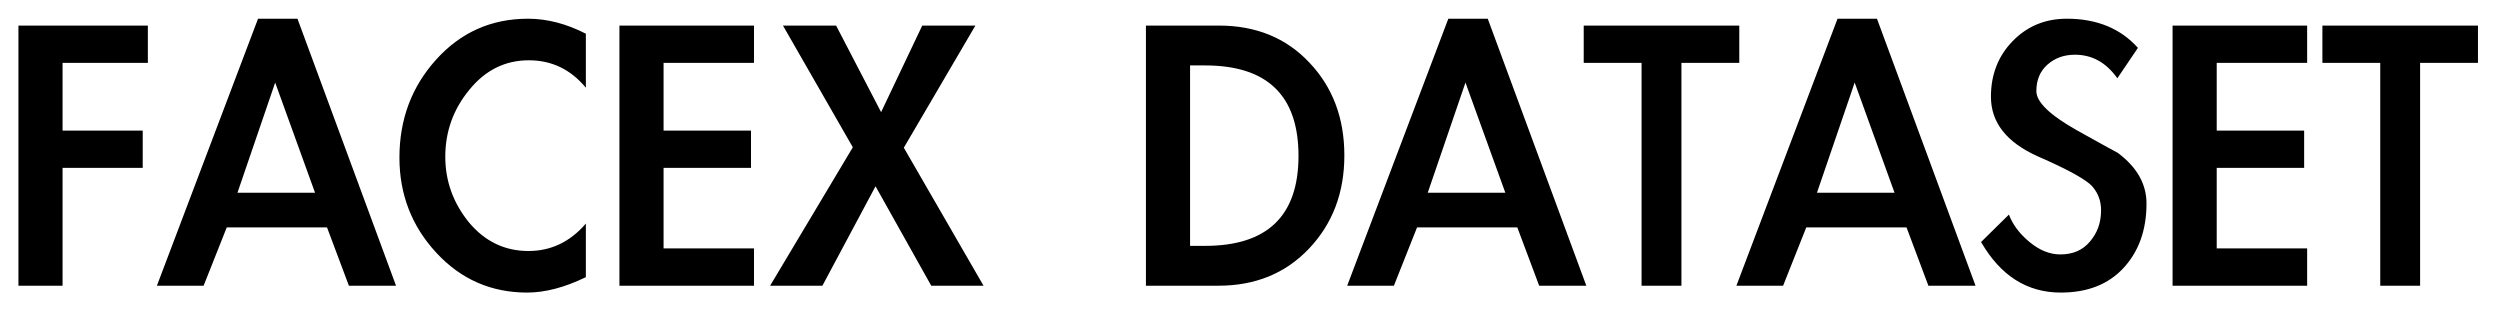 <svg width="70" height="9" viewBox="0 0 70 9" fill="none" xmlns="http://www.w3.org/2000/svg">
<path d="M1.752 1.76V3.656H3.996V4.7H1.752V8H0.516V0.716H4.14V1.76H1.752ZM6.349 6.368L5.701 8H4.393L7.225 0.524H8.329L11.089 8H9.769L9.157 6.368H6.349ZM7.705 2.312L6.649 5.396H8.821L7.705 2.312ZM16.404 2.456C15.98 1.944 15.448 1.688 14.808 1.688C14.144 1.688 13.588 1.964 13.14 2.516C12.692 3.06 12.468 3.684 12.468 4.388C12.468 5.068 12.688 5.68 13.128 6.224C13.576 6.76 14.132 7.028 14.796 7.028C15.428 7.028 15.964 6.772 16.404 6.26V7.76C15.812 8.048 15.264 8.192 14.76 8.192C13.752 8.192 12.904 7.82 12.216 7.076C11.528 6.332 11.184 5.444 11.184 4.412C11.184 3.34 11.528 2.424 12.216 1.664C12.904 0.904 13.76 0.524 14.784 0.524C15.32 0.524 15.86 0.664 16.404 0.944V2.456ZM18.58 1.76V3.656H21.028V4.7H18.58V6.956H21.112V8H17.344V0.716H21.112V1.76H18.58ZM21.923 0.716H23.411L24.671 3.14L25.823 0.716H27.311L25.307 4.136L27.539 8H26.075L24.515 5.216L23.027 8H21.563L23.879 4.124L21.923 0.716ZM32.086 0.716H34.126C35.166 0.716 36.01 1.06 36.658 1.748C37.314 2.436 37.642 3.304 37.642 4.352C37.642 5.4 37.31 6.272 36.646 6.968C35.99 7.656 35.146 8 34.114 8H32.086V0.716ZM33.322 6.884H33.742C35.486 6.884 36.358 6.044 36.358 4.364C36.358 2.676 35.486 1.832 33.742 1.832H33.322V6.884ZM39.677 6.368L39.029 8H37.721L40.553 0.524H41.657L44.417 8H43.097L42.485 6.368H39.677ZM41.033 2.312L39.977 5.396H42.149L41.033 2.312ZM47.08 8H45.964V1.76H44.344V0.716H48.7V1.76H47.08V8ZM50.575 6.368L49.927 8H48.619L51.451 0.524H52.555L55.315 8H53.995L53.383 6.368H50.575ZM51.931 2.312L50.875 5.396H53.047L51.931 2.312ZM59.286 2.192C58.974 1.752 58.578 1.532 58.098 1.532C57.794 1.532 57.538 1.624 57.33 1.808C57.122 1.992 57.018 2.24 57.018 2.552C57.018 2.856 57.394 3.22 58.146 3.644C58.906 4.068 59.29 4.28 59.298 4.28C59.834 4.68 60.102 5.152 60.102 5.696C60.102 6.44 59.886 7.044 59.454 7.508C59.03 7.964 58.446 8.192 57.702 8.192C56.758 8.192 56.014 7.72 55.47 6.776L56.25 6.008C56.354 6.288 56.546 6.544 56.826 6.776C57.106 7.008 57.394 7.124 57.69 7.124C58.042 7.124 58.318 7.004 58.518 6.764C58.726 6.524 58.83 6.232 58.83 5.888C58.83 5.64 58.754 5.424 58.602 5.24C58.45 5.048 57.934 4.76 57.054 4.376C56.182 3.984 55.746 3.428 55.746 2.708C55.746 2.092 55.946 1.576 56.346 1.16C56.754 0.736 57.262 0.524 57.87 0.524C58.71 0.524 59.374 0.796 59.862 1.34L59.286 2.192ZM62.068 1.76V3.656H64.516V4.7H62.068V6.956H64.6V8H60.832V0.716H64.6V1.76H62.068ZM67.763 8H66.647V1.76H65.027V0.716H69.383V1.76H67.763V8Z" fill="black"/>
</svg>
